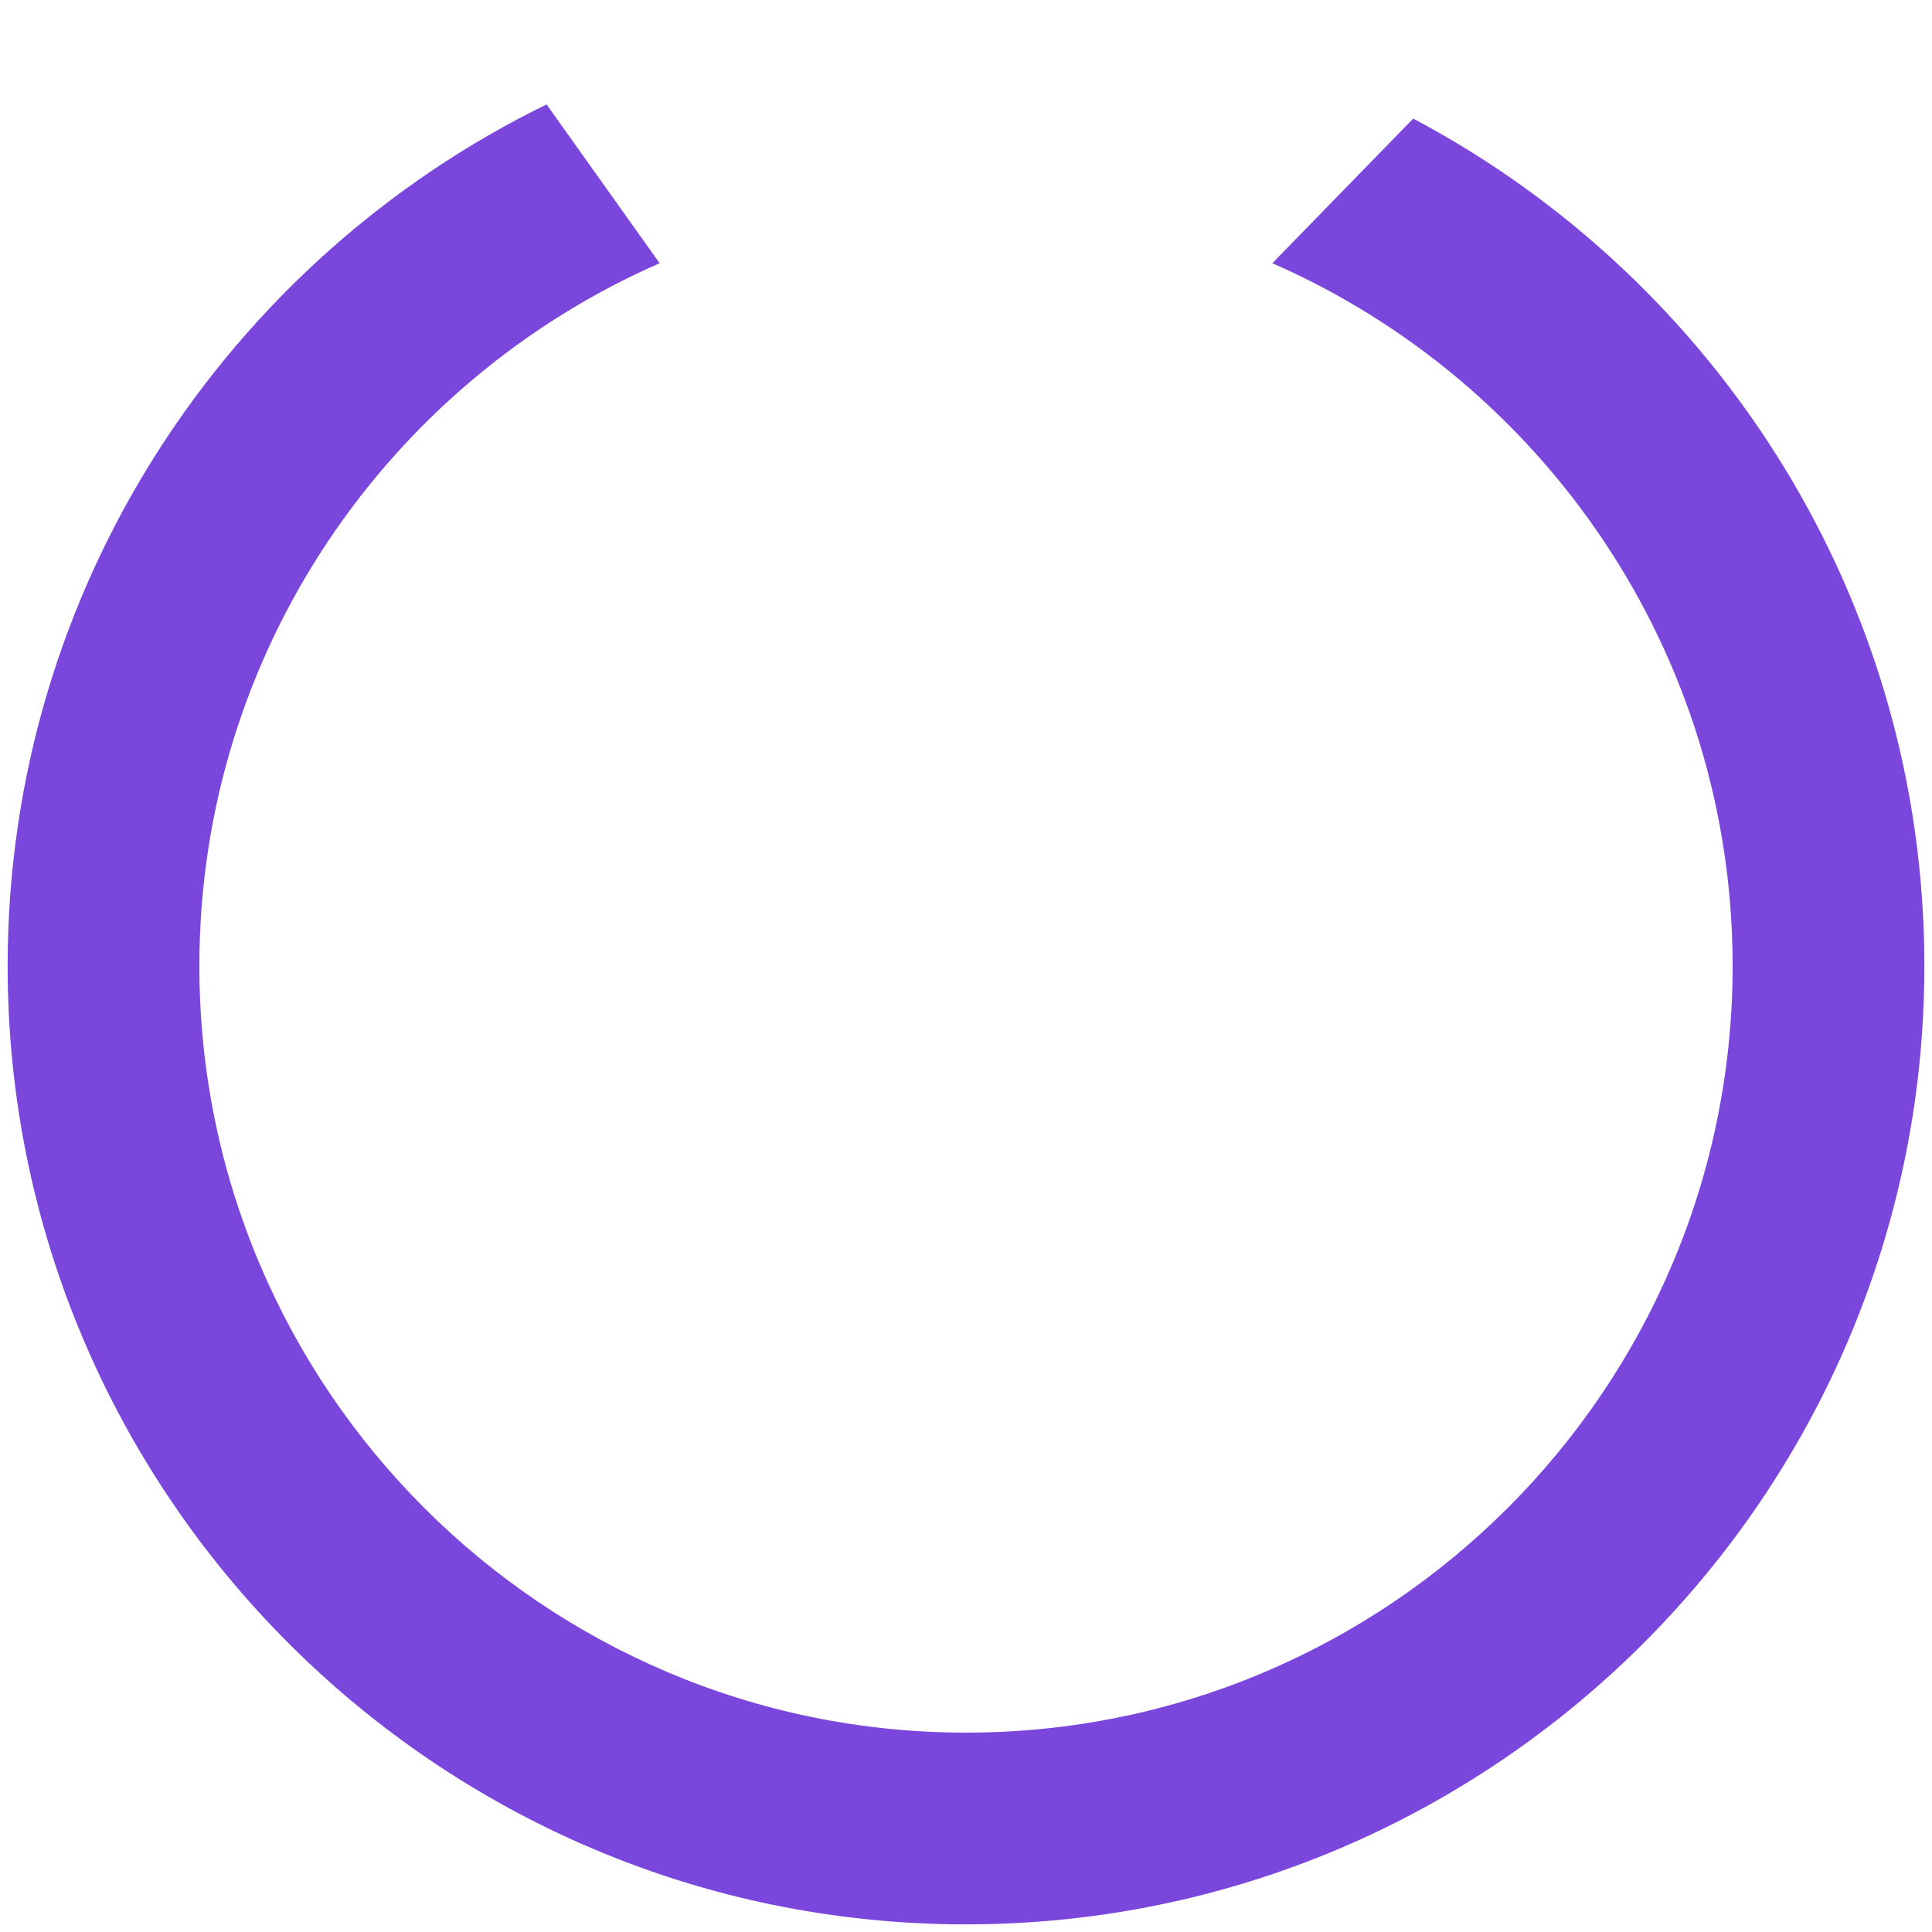 <svg width="21" height="21" viewBox="0 0 21 21" fill="none" xmlns="http://www.w3.org/2000/svg">
<path d="M0.083 10.5C0.083 16.244 4.756 20.917 10.5 20.917C16.244 20.917 20.917 16.244 20.917 10.5C20.917 6.511 18.663 3.038 15.361 1.289L13.83 2.861C16.772 4.149 18.833 7.088 18.833 10.5C18.833 15.095 15.095 18.833 10.5 18.833C5.905 18.833 2.167 15.095 2.167 10.5C2.167 7.088 4.228 4.149 7.17 2.861L5.941 1.135C2.476 2.828 0.083 6.39 0.083 10.5Z" fill="#7A46DB"/>
</svg>
